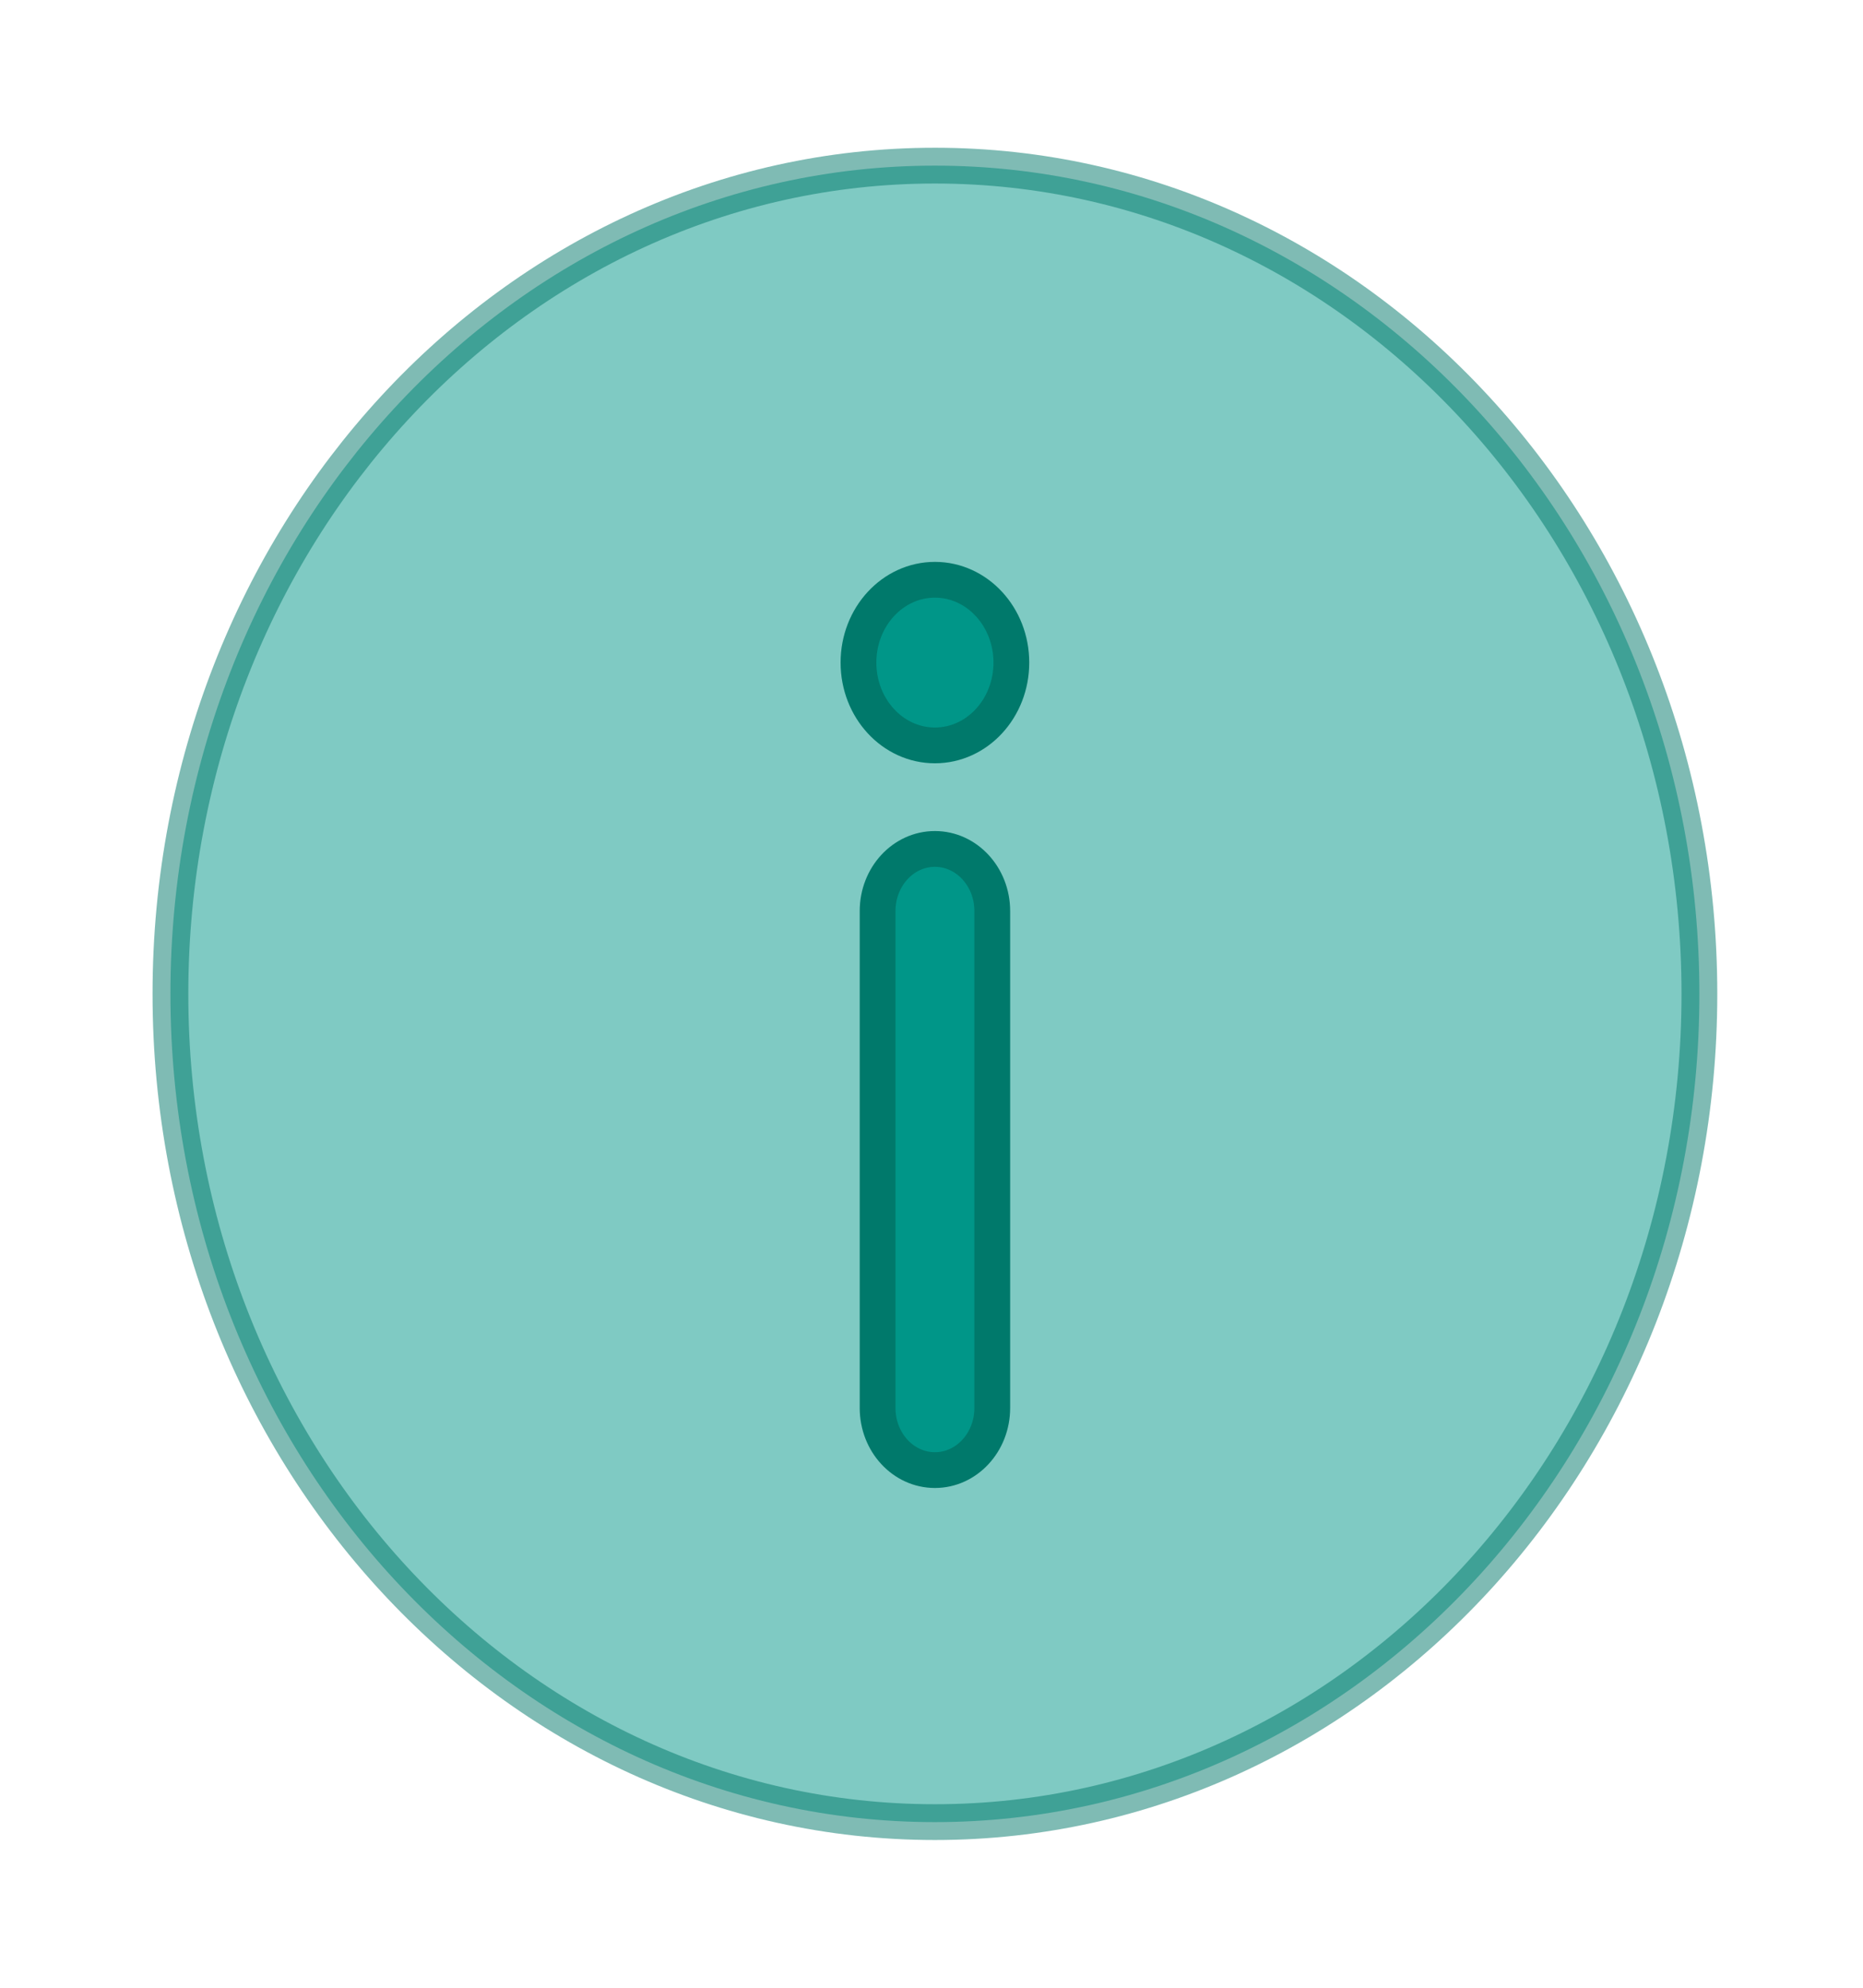 <svg width="60" height="64" viewBox="0 0 60 64" fill="none" xmlns="http://www.w3.org/2000/svg">
<path opacity="0.5" d="M54.731 32C54.731 46.727 43.708 58.667 30.11 58.667C16.512 58.667 5.489 46.727 5.489 32C5.489 17.272 16.512 5.333 30.11 5.333C43.708 5.333 54.731 17.272 54.731 32Z" fill="#009688" stroke="#00796B" stroke-width="1.152"/>
<path d="M30.11 47.333C31.13 47.333 31.957 46.438 31.957 45.333V29.333C31.957 28.229 31.13 27.333 30.11 27.333C29.09 27.333 28.264 28.229 28.264 29.333V45.333C28.264 46.438 29.09 47.333 30.11 47.333Z" fill="#009688" stroke="#00796B" stroke-width="1.152"/>
<path d="M30.11 18.667C31.47 18.667 32.572 19.861 32.572 21.333C32.572 22.806 31.47 24 30.11 24C28.75 24 27.648 22.806 27.648 21.333C27.648 19.861 28.75 18.667 30.11 18.667Z" fill="#009688" stroke="#00796B" stroke-width="1.152"/>
</svg>

